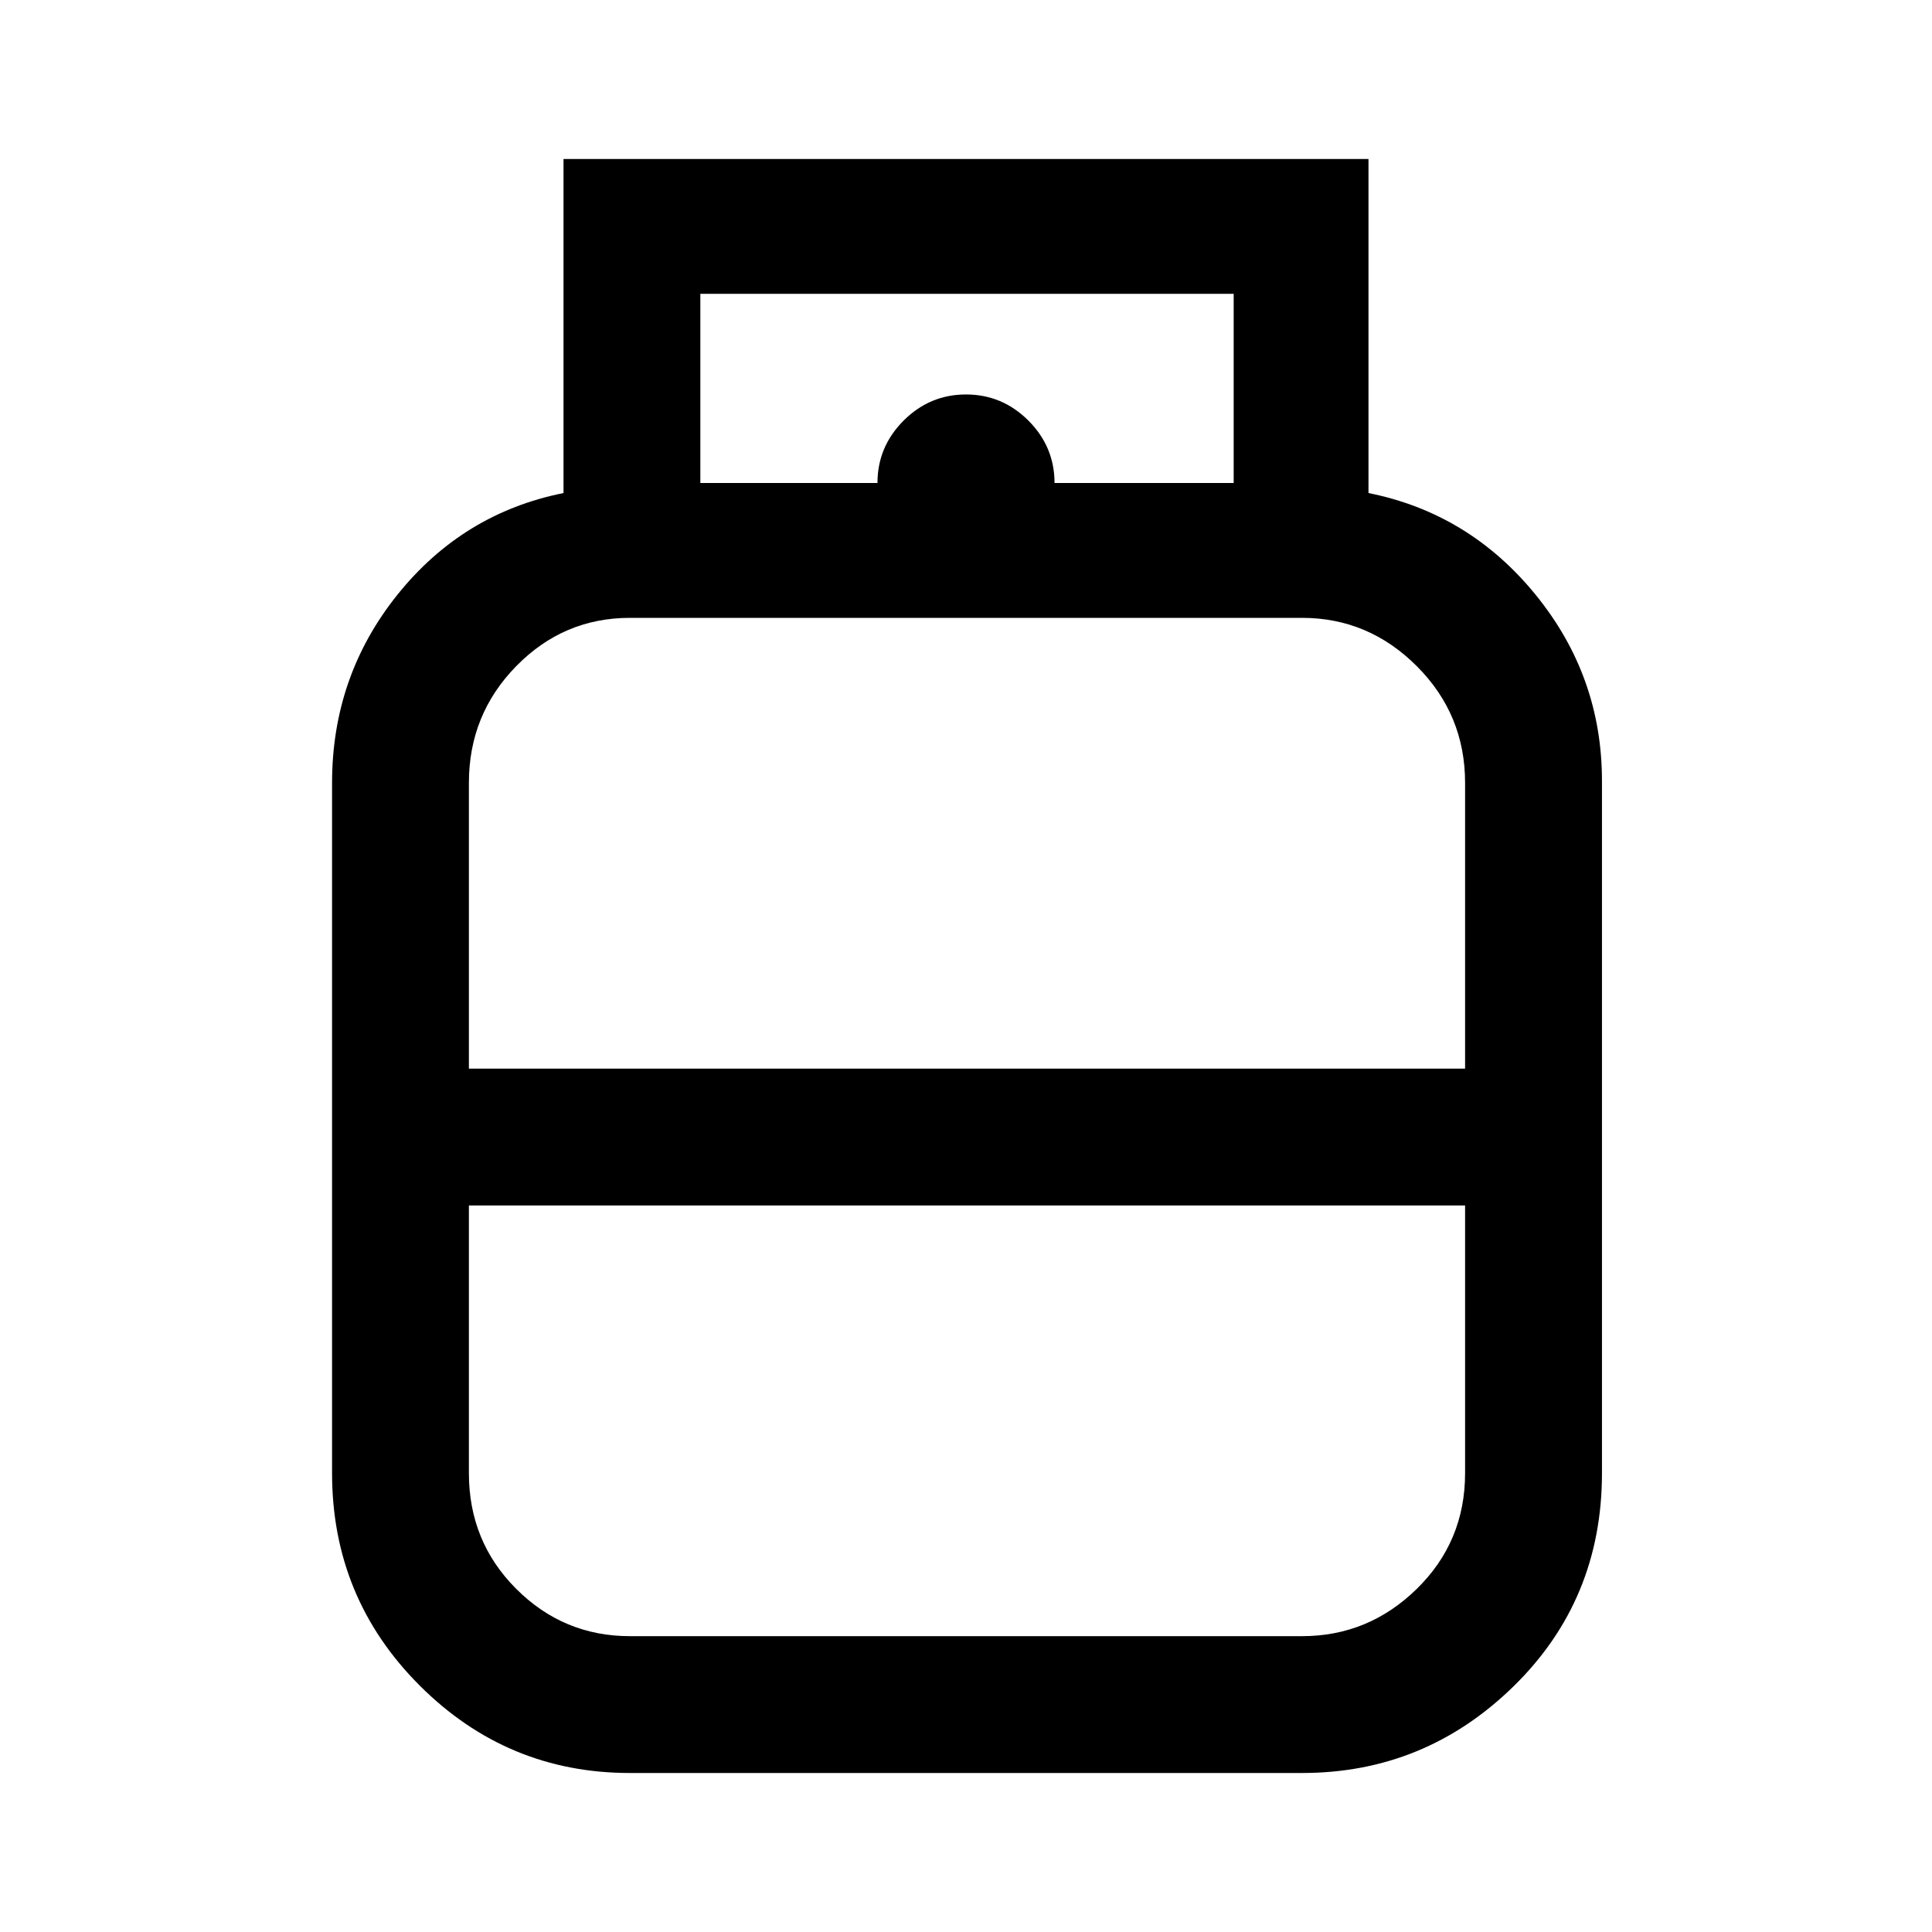 <svg xmlns="http://www.w3.org/2000/svg" height="40" width="40"><path d="M13.042 36.708q-2.542 0-4.354-1.812-1.813-1.813-1.813-4.396V16.208q0-2.208 1.354-3.896 1.354-1.687 3.438-2.104V3.292h16.666v6.916q2.084.417 3.459 2.104 1.375 1.688 1.375 3.855V30.5q0 2.625-1.834 4.417-1.833 1.791-4.375 1.791ZM14.5 10h11.042V6.083H14.5Zm3.667 0q0-.75.541-1.292.542-.541 1.292-.541t1.292.541q.541.542.541 1.292ZM9.708 22.125h20.625v-5.917q0-1.416-1-2.416t-2.375-1H13.042q-1.375 0-2.354 1-.98 1-.98 2.416Zm3.334 11.75h13.916q1.375 0 2.375-.979t1-2.396v-5.542H9.708V30.5q0 1.417.98 2.396.979.979 2.354.979ZM20 22.125Zm0 2.833Zm0-1.416Z"/></svg>